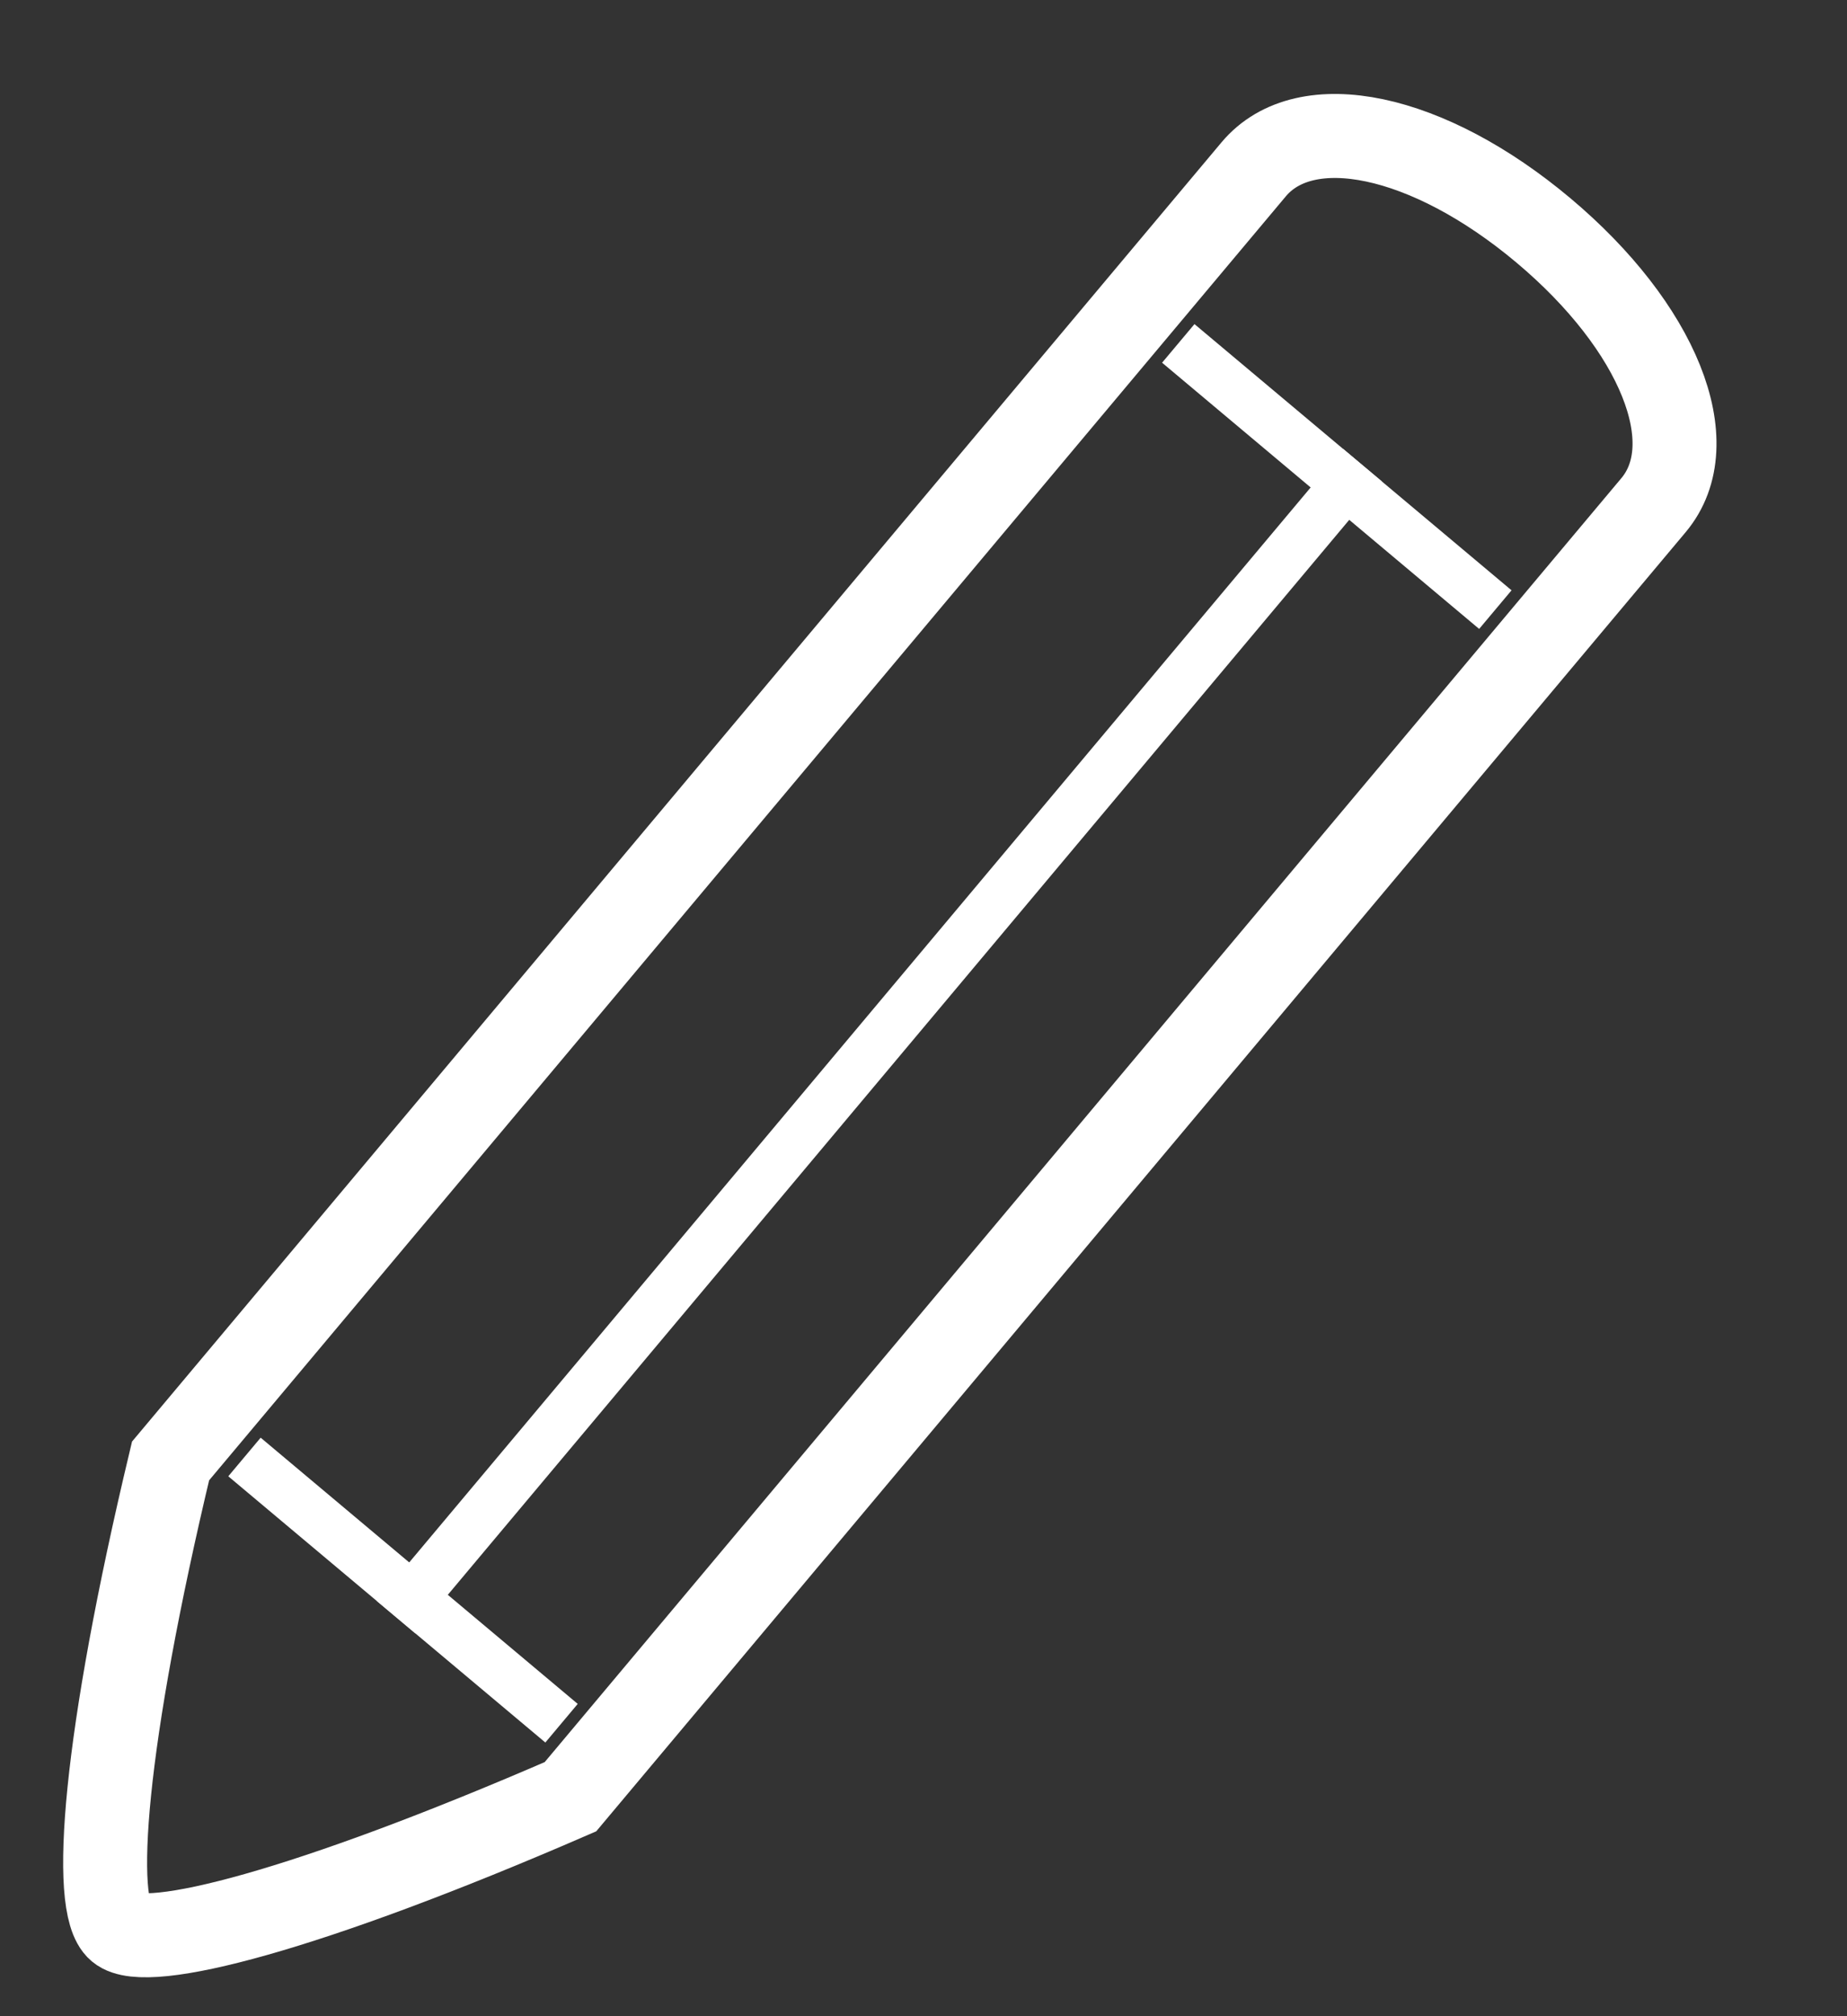 <?xml version="1.0" encoding="UTF-8"?>
<svg width="11px" height="12px" viewBox="0 0 11 12" version="1.1" xmlns="http://www.w3.org/2000/svg" xmlns:xlink="http://www.w3.org/1999/xlink">
    <rect x="0" y="0" width="11" height="12" fill="#333333" stroke="none"/>
    <!-- Generator: Sketch 51.3 (57544) - http://www.bohemiancoding.com/sketch -->
    <title>Group 6</title>
    <desc>Created with Sketch.</desc>
    <defs></defs>
    <g id="Page-1" stroke="none" stroke-width="1" fill="none" fill-rule="evenodd">
        <g id="A4" transform="translate(-283, -195)" stroke="#FFFFFF">
            <g id="Group-8-Copy-2" transform="translate(248, 177)">
                <g id="Group-7-Copy" transform="translate(51.671, 52.97) rotate(-20) translate(-51.671, -52.97) translate(12.171, 11.97)">
                    <g id="Group-6" transform="translate(38.215, 10.413) rotate(60) translate(-38.215, -10.413) translate(36.215, 3.413)">
                        <path d="M0.25,11.116 C1.014,12.645 1.591,13.449 1.805,13.449 C2.018,13.449 2.595,12.645 3.359,11.116 C3.359,4.529 3.359,4.519 3.359,1.081 C3.359,0.601 2.7,0.25 1.805,0.25 C0.909,0.25 0.25,0.601 0.25,1.081 C0.25,2.103 0.25,2.103 0.25,4.326 C0.25,7.136 0.25,7.15 0.25,11.116 Z" id="Rectangle-3" stroke-width="0.5"></path>
                        <path d="M0.722,2.163 L2.887,2.163" id="Line-3" stroke-width="0.3" stroke-linecap="square"></path>
                        <path d="M0.722,10.815 L2.887,10.815" id="Line-3-Copy" stroke-width="0.3" stroke-linecap="square"></path>
                        <path d="M1.877,2.163 L1.877,10.815" id="Line-4" stroke-width="0.3" stroke-linecap="square"></path>
                    </g>
                </g>
            </g>
        </g>
    </g>
</svg>